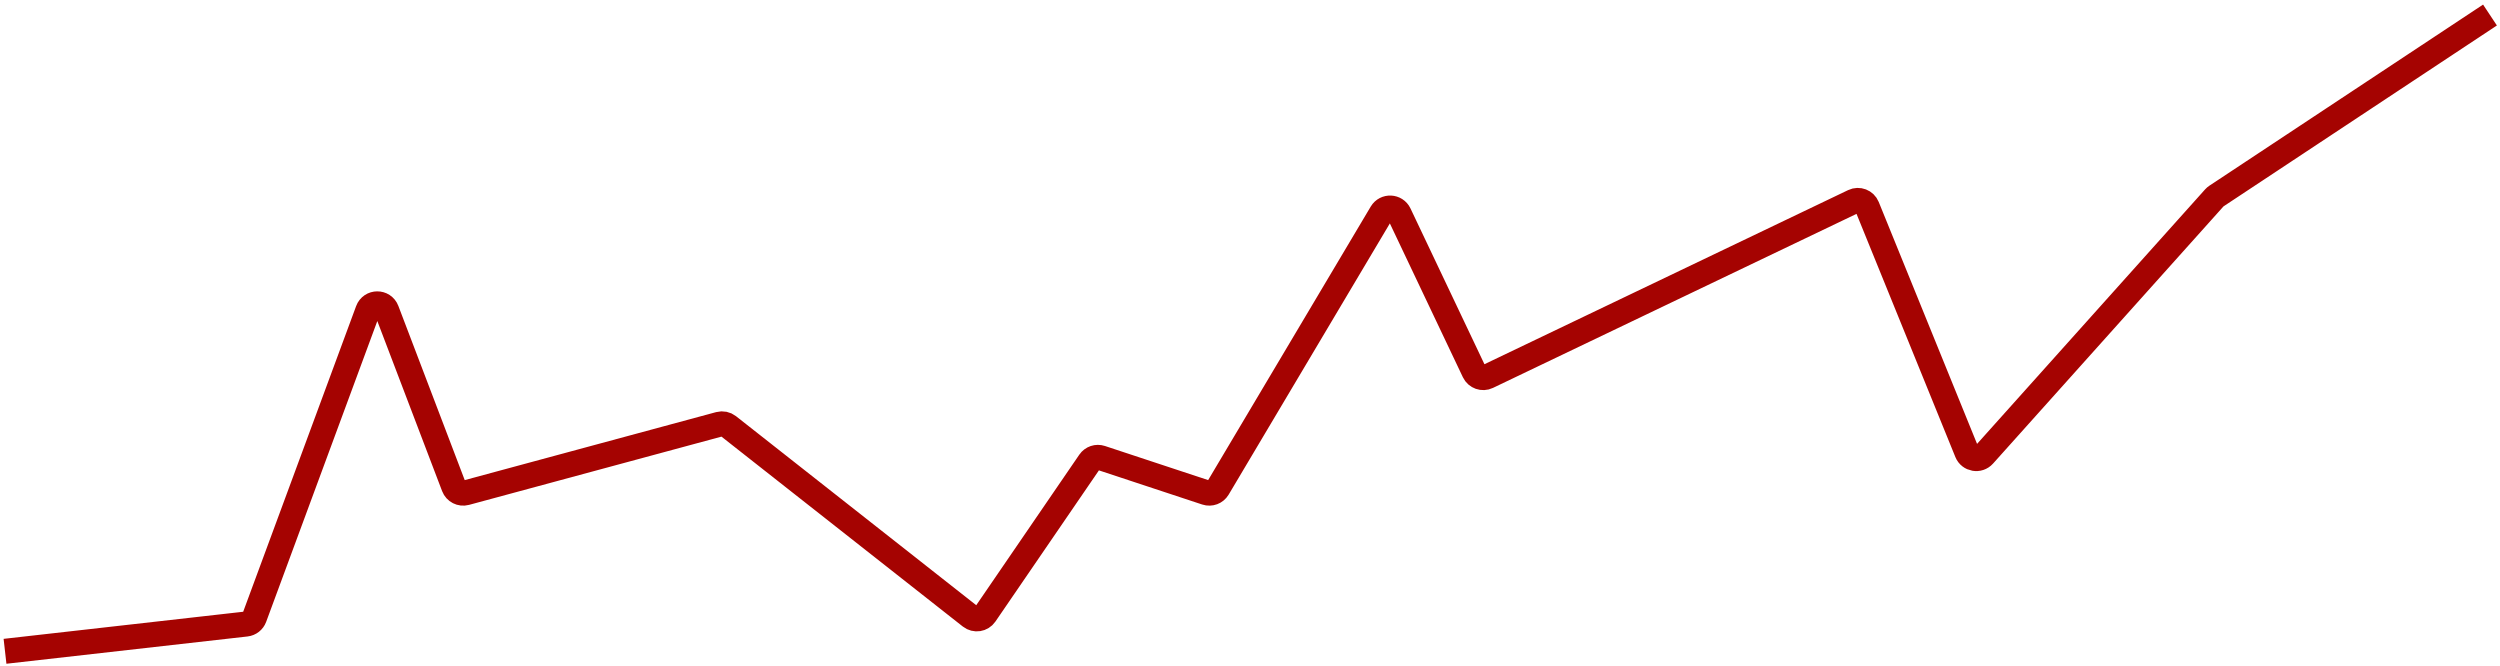 <svg width="499" height="133" viewBox="0 0 499 133" fill="none" xmlns="http://www.w3.org/2000/svg">
<path d="M1 130L49.127 124.556C49.877 124.471 50.516 123.971 50.778 123.262L73.428 61.963C74.068 60.23 76.515 60.218 77.173 61.944L90.583 97.141C90.949 98.101 91.982 98.627 92.974 98.359L143.596 84.672C144.206 84.507 144.858 84.641 145.355 85.031L193.732 123.096C194.641 123.811 195.966 123.608 196.619 122.654L217.493 92.164C217.996 91.429 218.925 91.115 219.771 91.395L240.745 98.327C241.636 98.622 242.612 98.257 243.091 97.45L275.746 42.511C276.564 41.135 278.586 41.229 279.272 42.675L294.25 74.224C294.725 75.224 295.922 75.648 296.92 75.17L369.962 40.203C371.001 39.706 372.245 40.187 372.678 41.254L392.606 90.283C393.163 91.653 394.962 91.966 395.949 90.865L441.994 39.477C442.108 39.35 442.238 39.238 442.38 39.144L497 3" stroke="#A50301" stroke-width="5"/>
</svg>
